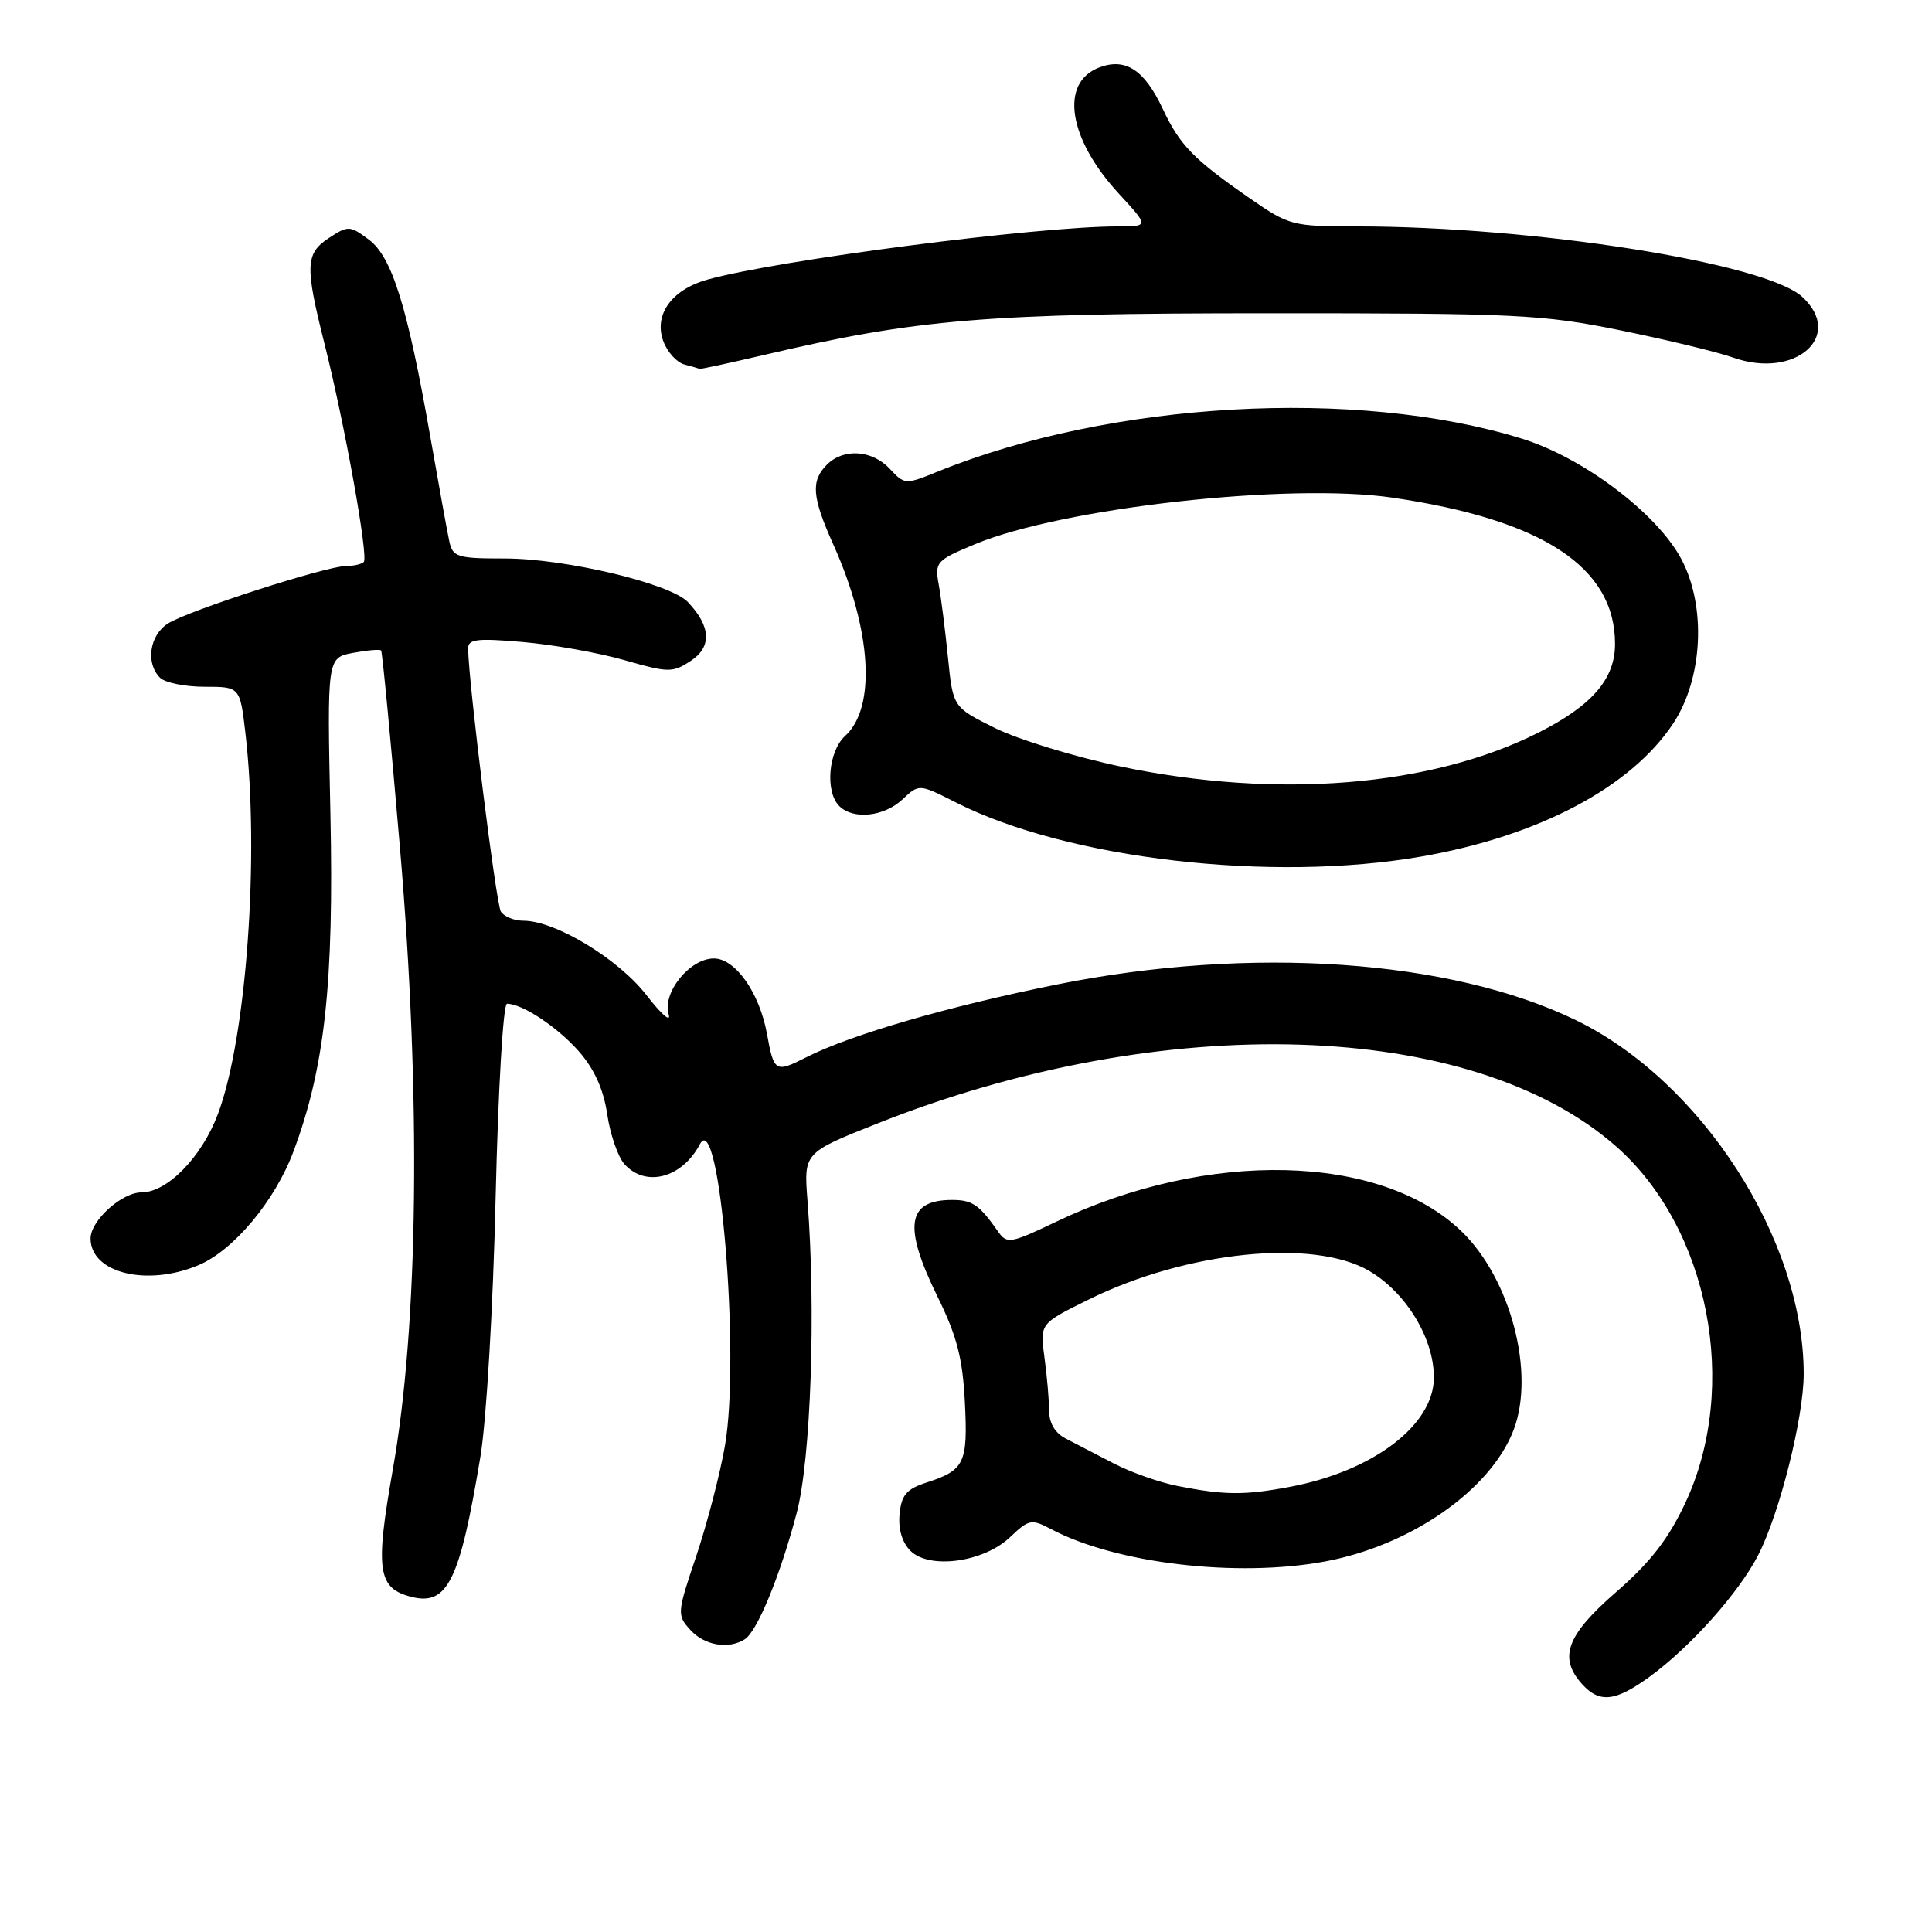 <?xml version="1.0" encoding="UTF-8" standalone="no"?>
<!DOCTYPE svg PUBLIC "-//W3C//DTD SVG 1.1//EN" "http://www.w3.org/Graphics/SVG/1.1/DTD/svg11.dtd" >
<svg xmlns="http://www.w3.org/2000/svg" xmlns:xlink="http://www.w3.org/1999/xlink" version="1.1" viewBox="0 0 256 256">
 <g >
 <path fill="currentColor"
d=" M 218.60 222.16 C 224.02 218.21 230.45 210.99 232.99 206.02 C 235.83 200.46 239.00 187.81 239.00 182.05 C 239.00 164.26 225.48 143.27 208.82 135.18 C 192.18 127.11 165.75 125.29 140.09 130.44 C 125.67 133.34 112.74 137.09 106.80 140.11 C 102.74 142.17 102.55 142.06 101.63 137.00 C 100.64 131.54 97.44 127.00 94.59 127.00 C 91.40 127.00 87.73 131.54 88.60 134.41 C 88.95 135.56 87.63 134.41 85.66 131.86 C 81.95 127.06 73.59 122.00 69.36 122.00 C 68.13 122.00 66.78 121.45 66.36 120.78 C 65.73 119.75 62.11 90.73 62.03 85.97 C 62.00 84.69 63.14 84.54 69.25 85.07 C 73.24 85.41 79.30 86.49 82.73 87.47 C 88.59 89.15 89.12 89.15 91.53 87.57 C 94.35 85.72 94.21 82.99 91.14 79.77 C 88.78 77.30 74.88 74.00 66.86 74.00 C 60.60 74.00 60.00 73.82 59.54 71.75 C 59.27 70.51 58.15 64.33 57.04 58.00 C 54.00 40.65 51.95 34.04 48.87 31.75 C 46.37 29.88 46.13 29.87 43.62 31.51 C 40.46 33.58 40.39 35.19 43.00 45.56 C 45.69 56.25 48.85 73.82 48.20 74.47 C 47.90 74.76 46.85 75.00 45.85 75.00 C 43.25 75.00 24.93 80.91 22.25 82.62 C 19.81 84.17 19.27 87.87 21.20 89.80 C 21.86 90.46 24.52 91.00 27.10 91.00 C 31.80 91.00 31.80 91.00 32.52 97.15 C 34.40 113.41 32.67 137.46 28.88 147.60 C 26.74 153.31 22.17 158.00 18.74 158.00 C 16.13 158.00 12.00 161.74 12.00 164.10 C 12.00 168.67 19.43 170.52 26.28 167.65 C 30.94 165.70 36.44 159.13 38.89 152.56 C 43.04 141.47 44.26 130.29 43.78 107.83 C 43.34 87.16 43.34 87.16 46.77 86.51 C 48.66 86.16 50.34 86.01 50.50 86.19 C 50.66 86.36 51.79 98.20 53.01 112.50 C 55.80 145.31 55.45 175.51 52.05 194.72 C 49.69 208.09 50.04 210.47 54.54 211.60 C 59.30 212.79 60.93 209.47 63.66 193.00 C 64.45 188.24 65.34 173.17 65.67 158.75 C 66.01 144.28 66.67 133.00 67.18 133.00 C 69.22 133.00 73.88 136.10 76.72 139.33 C 78.76 141.66 79.97 144.35 80.46 147.64 C 80.85 150.31 81.88 153.29 82.74 154.25 C 85.55 157.38 90.38 156.10 92.74 151.61 C 95.35 146.65 98.11 179.83 96.06 191.57 C 95.40 195.36 93.68 201.95 92.25 206.21 C 89.71 213.73 89.69 214.00 91.47 215.97 C 93.34 218.03 96.53 218.58 98.69 217.21 C 100.34 216.16 103.37 208.80 105.56 200.50 C 107.45 193.36 108.13 173.59 107.00 159.12 C 106.50 152.74 106.50 152.74 116.25 148.87 C 154.16 133.80 195.03 135.07 214.15 151.91 C 226.46 162.74 230.53 183.72 223.32 199.13 C 221.07 203.93 218.69 207.00 214.14 210.96 C 207.56 216.68 206.47 219.65 209.65 223.17 C 211.95 225.71 214.06 225.47 218.60 222.16 Z  M 175.53 206.91 C 186.94 204.80 197.52 197.43 200.56 189.48 C 203.44 181.94 200.18 169.47 193.68 163.18 C 182.99 152.83 160.02 152.28 139.94 161.89 C 133.94 164.76 133.42 164.85 132.28 163.23 C 129.76 159.63 128.85 159.00 126.16 159.00 C 120.16 159.00 119.64 162.48 124.24 171.84 C 126.79 177.02 127.56 179.99 127.85 185.80 C 128.26 193.88 127.82 194.81 122.75 196.45 C 120.12 197.30 119.44 198.10 119.20 200.62 C 119.00 202.59 119.54 204.39 120.63 205.48 C 123.14 207.99 130.32 207.02 133.83 203.69 C 136.34 201.30 136.67 201.24 139.30 202.63 C 147.87 207.17 163.89 209.06 175.53 206.91 Z  M 188.37 113.49 C 203.88 110.79 216.11 104.32 221.71 95.86 C 225.65 89.90 226.12 80.31 222.77 74.05 C 219.53 67.99 209.76 60.62 201.61 58.11 C 179.69 51.34 147.16 53.19 124.20 62.51 C 119.97 64.23 119.85 64.22 117.91 62.13 C 115.57 59.62 111.78 59.36 109.57 61.57 C 107.42 63.72 107.59 65.85 110.41 72.13 C 115.50 83.45 116.13 93.76 111.98 97.52 C 109.76 99.53 109.31 104.91 111.20 106.80 C 113.05 108.65 117.13 108.22 119.58 105.93 C 121.78 103.86 121.78 103.86 126.68 106.34 C 141.47 113.83 168.48 116.96 188.37 113.49 Z  M 101.17 47.05 C 121.58 42.26 130.63 41.51 168.00 41.51 C 200.93 41.50 204.31 41.66 214.66 43.76 C 220.80 45.01 227.56 46.64 229.68 47.39 C 237.90 50.29 244.44 44.50 238.80 39.33 C 233.89 34.84 203.34 30.01 179.74 30.00 C 171.30 30.00 170.79 29.87 165.74 26.37 C 158.16 21.12 156.34 19.26 154.07 14.42 C 151.63 9.24 149.14 7.62 145.65 8.94 C 140.38 10.95 141.54 18.38 148.26 25.67 C 152.25 30.00 152.25 30.00 148.10 30.00 C 137.41 30.00 103.00 34.46 93.74 37.05 C 88.95 38.39 86.57 41.75 87.92 45.28 C 88.45 46.68 89.70 48.04 90.69 48.30 C 91.69 48.56 92.58 48.82 92.67 48.88 C 92.77 48.95 96.59 48.12 101.17 47.05 Z  M 156.09 196.91 C 153.66 196.44 149.84 195.09 147.59 193.92 C 145.34 192.75 142.49 191.27 141.26 190.64 C 139.80 189.90 139.01 188.58 139.01 186.89 C 139.00 185.45 138.73 182.28 138.39 179.83 C 137.78 175.38 137.78 175.38 144.35 172.15 C 157.26 165.79 174.07 164.09 181.42 168.40 C 186.32 171.27 190.00 177.33 190.00 182.52 C 190.00 188.82 181.99 194.92 170.94 197.01 C 164.96 198.14 162.27 198.13 156.09 196.91 Z  M 148.50 101.57 C 142.45 100.30 134.97 98.01 131.88 96.49 C 126.27 93.71 126.27 93.71 125.61 87.11 C 125.24 83.47 124.69 79.11 124.38 77.42 C 123.85 74.48 124.07 74.24 129.16 72.12 C 140.77 67.28 170.77 63.93 184.50 65.94 C 204.42 68.86 214.00 75.15 214.00 85.32 C 214.00 89.96 210.97 93.48 203.90 97.05 C 189.64 104.25 169.24 105.91 148.50 101.57 Z "/>
</g>
</svg>
